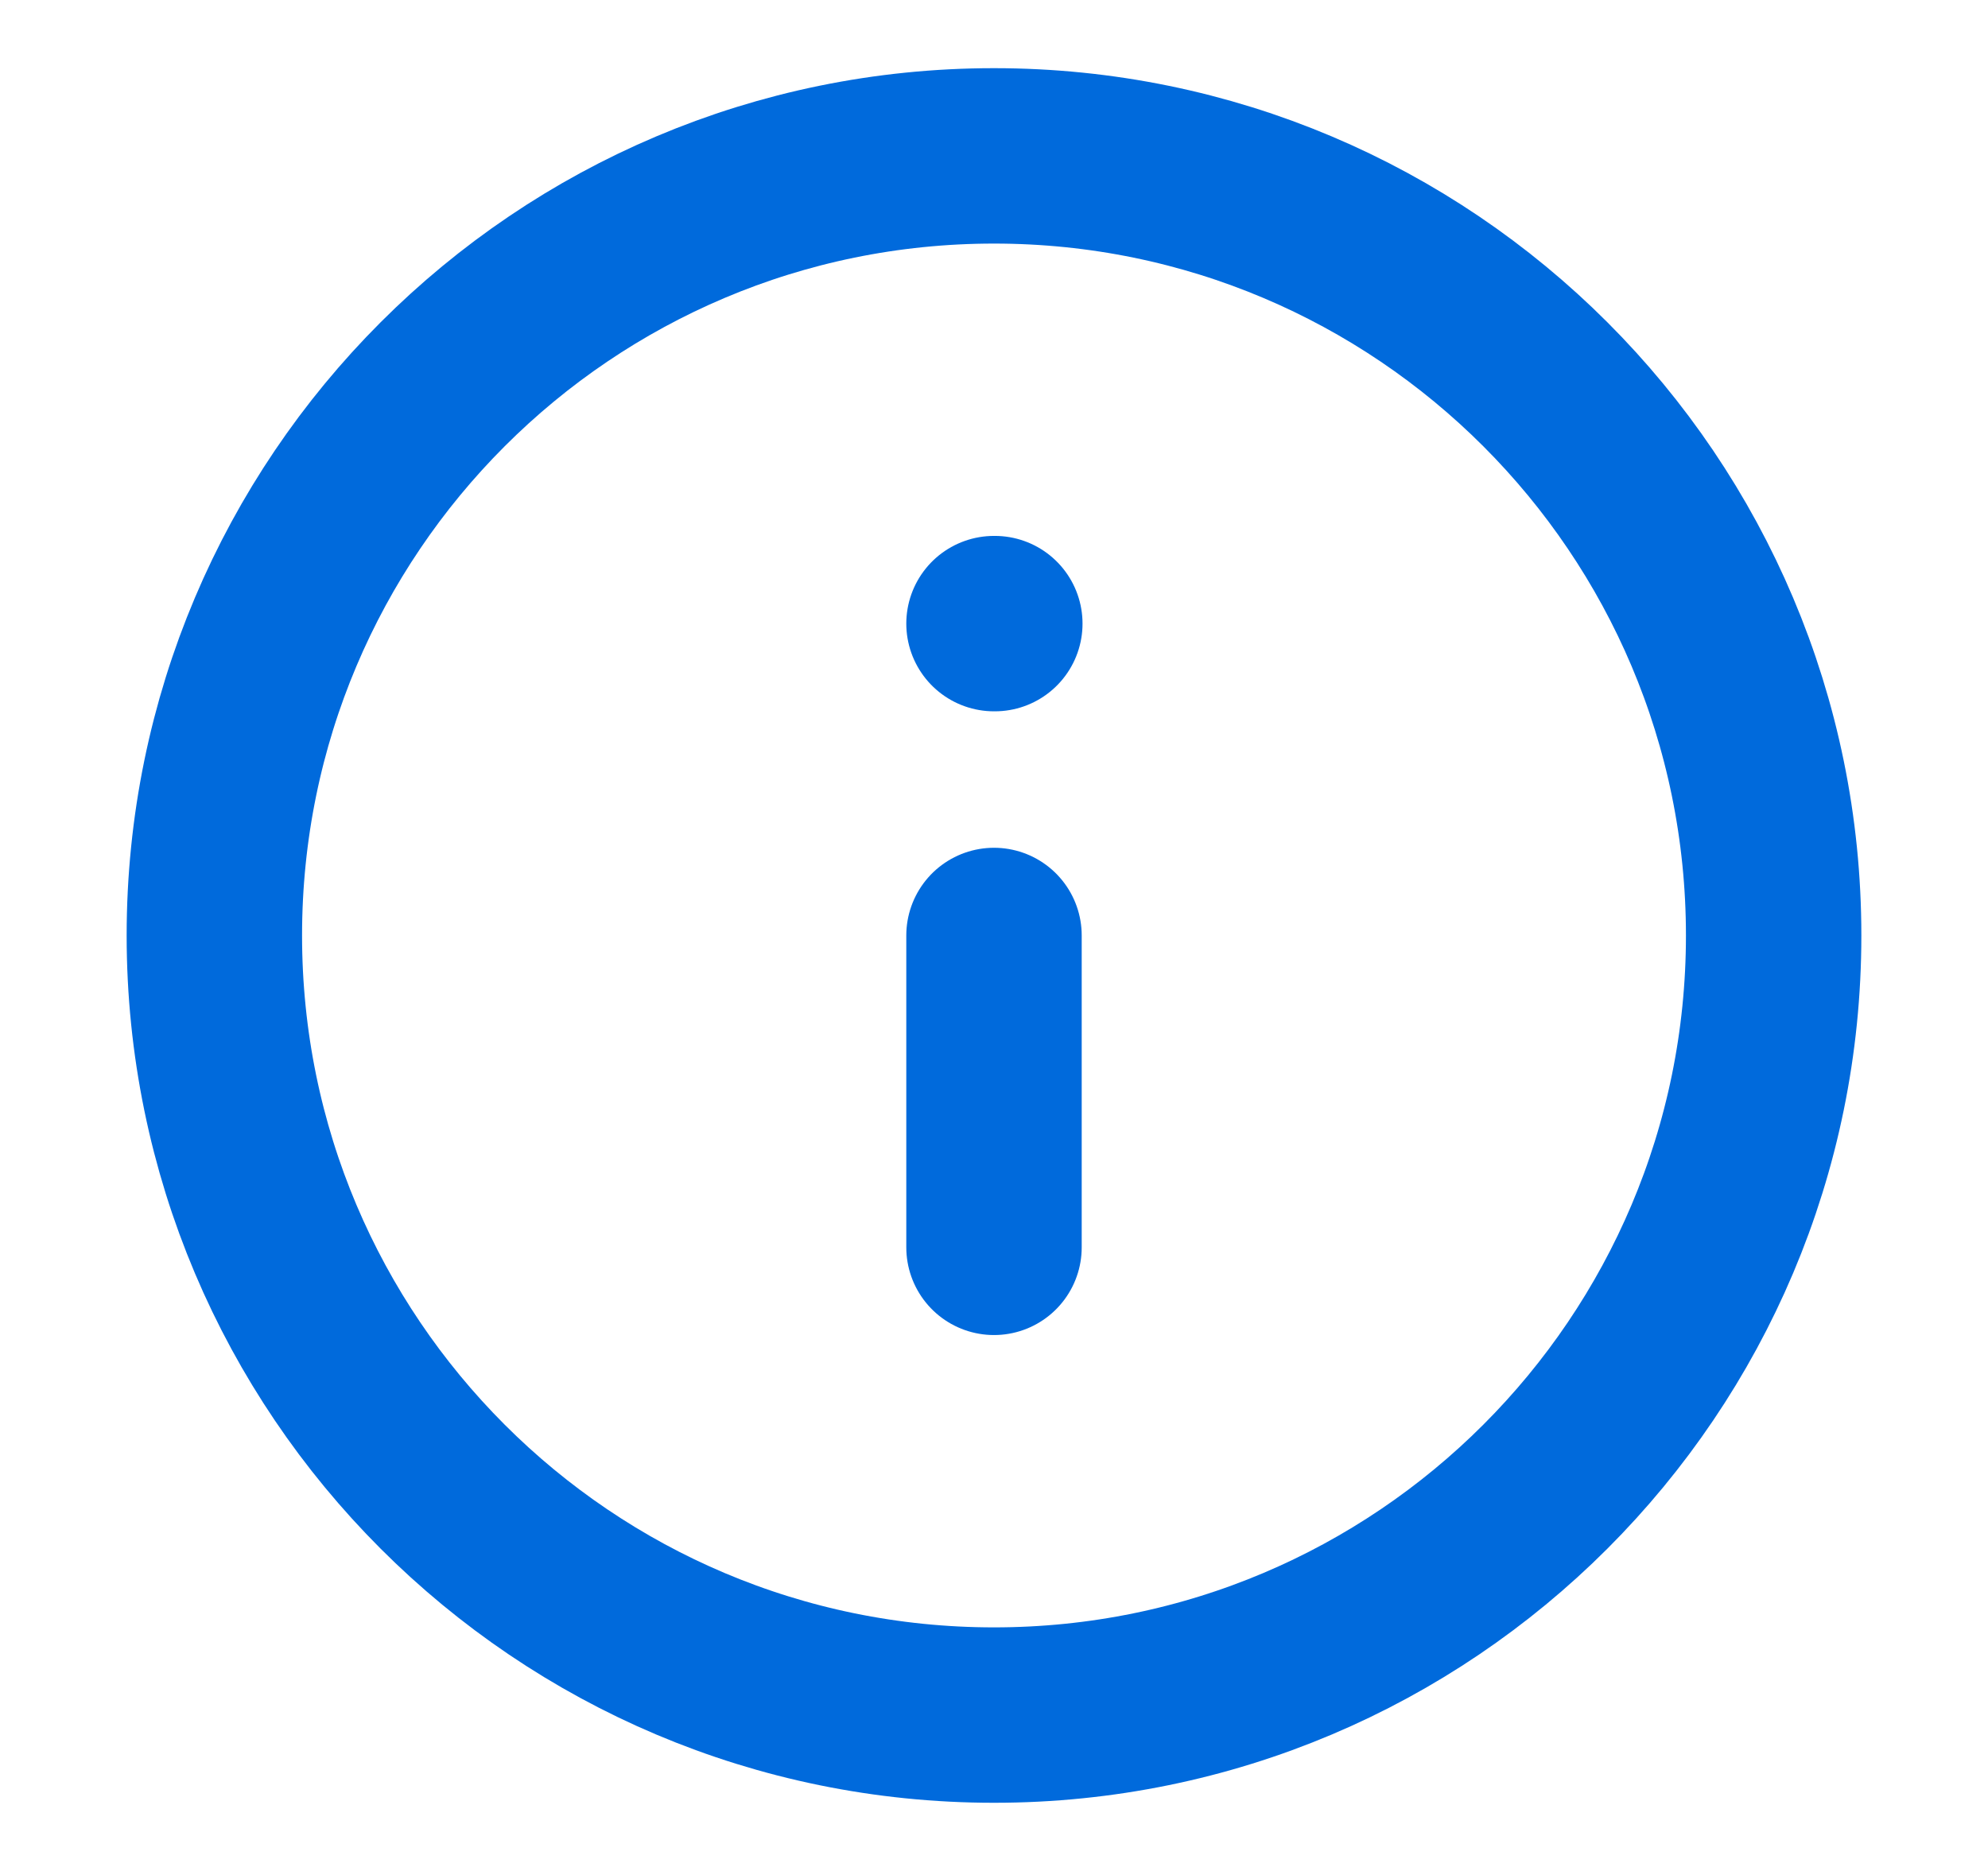 <svg width="17" height="16" viewBox="0 0 17 16" fill="none" xmlns="http://www.w3.org/2000/svg">
<path d="M8.5 14.667C12.182 14.667 15.167 11.682 15.167 8C15.167 4.318 12.182 1.333 8.5 1.333C4.818 1.333 1.833 4.318 1.833 8C1.833 11.682 4.818 14.667 8.5 14.667Z" stroke="#006ADC" stroke-width="1.5" stroke-linecap="round" stroke-linejoin="round"/>
<path d="M8.5 10.667V8" stroke="#006ADC" stroke-width="1.5" stroke-linecap="round" stroke-linejoin="round"/>
<path d="M8.5 5.333H8.507" stroke="#006ADC" stroke-width="1.5" stroke-linecap="round" stroke-linejoin="round"/>
</svg>
